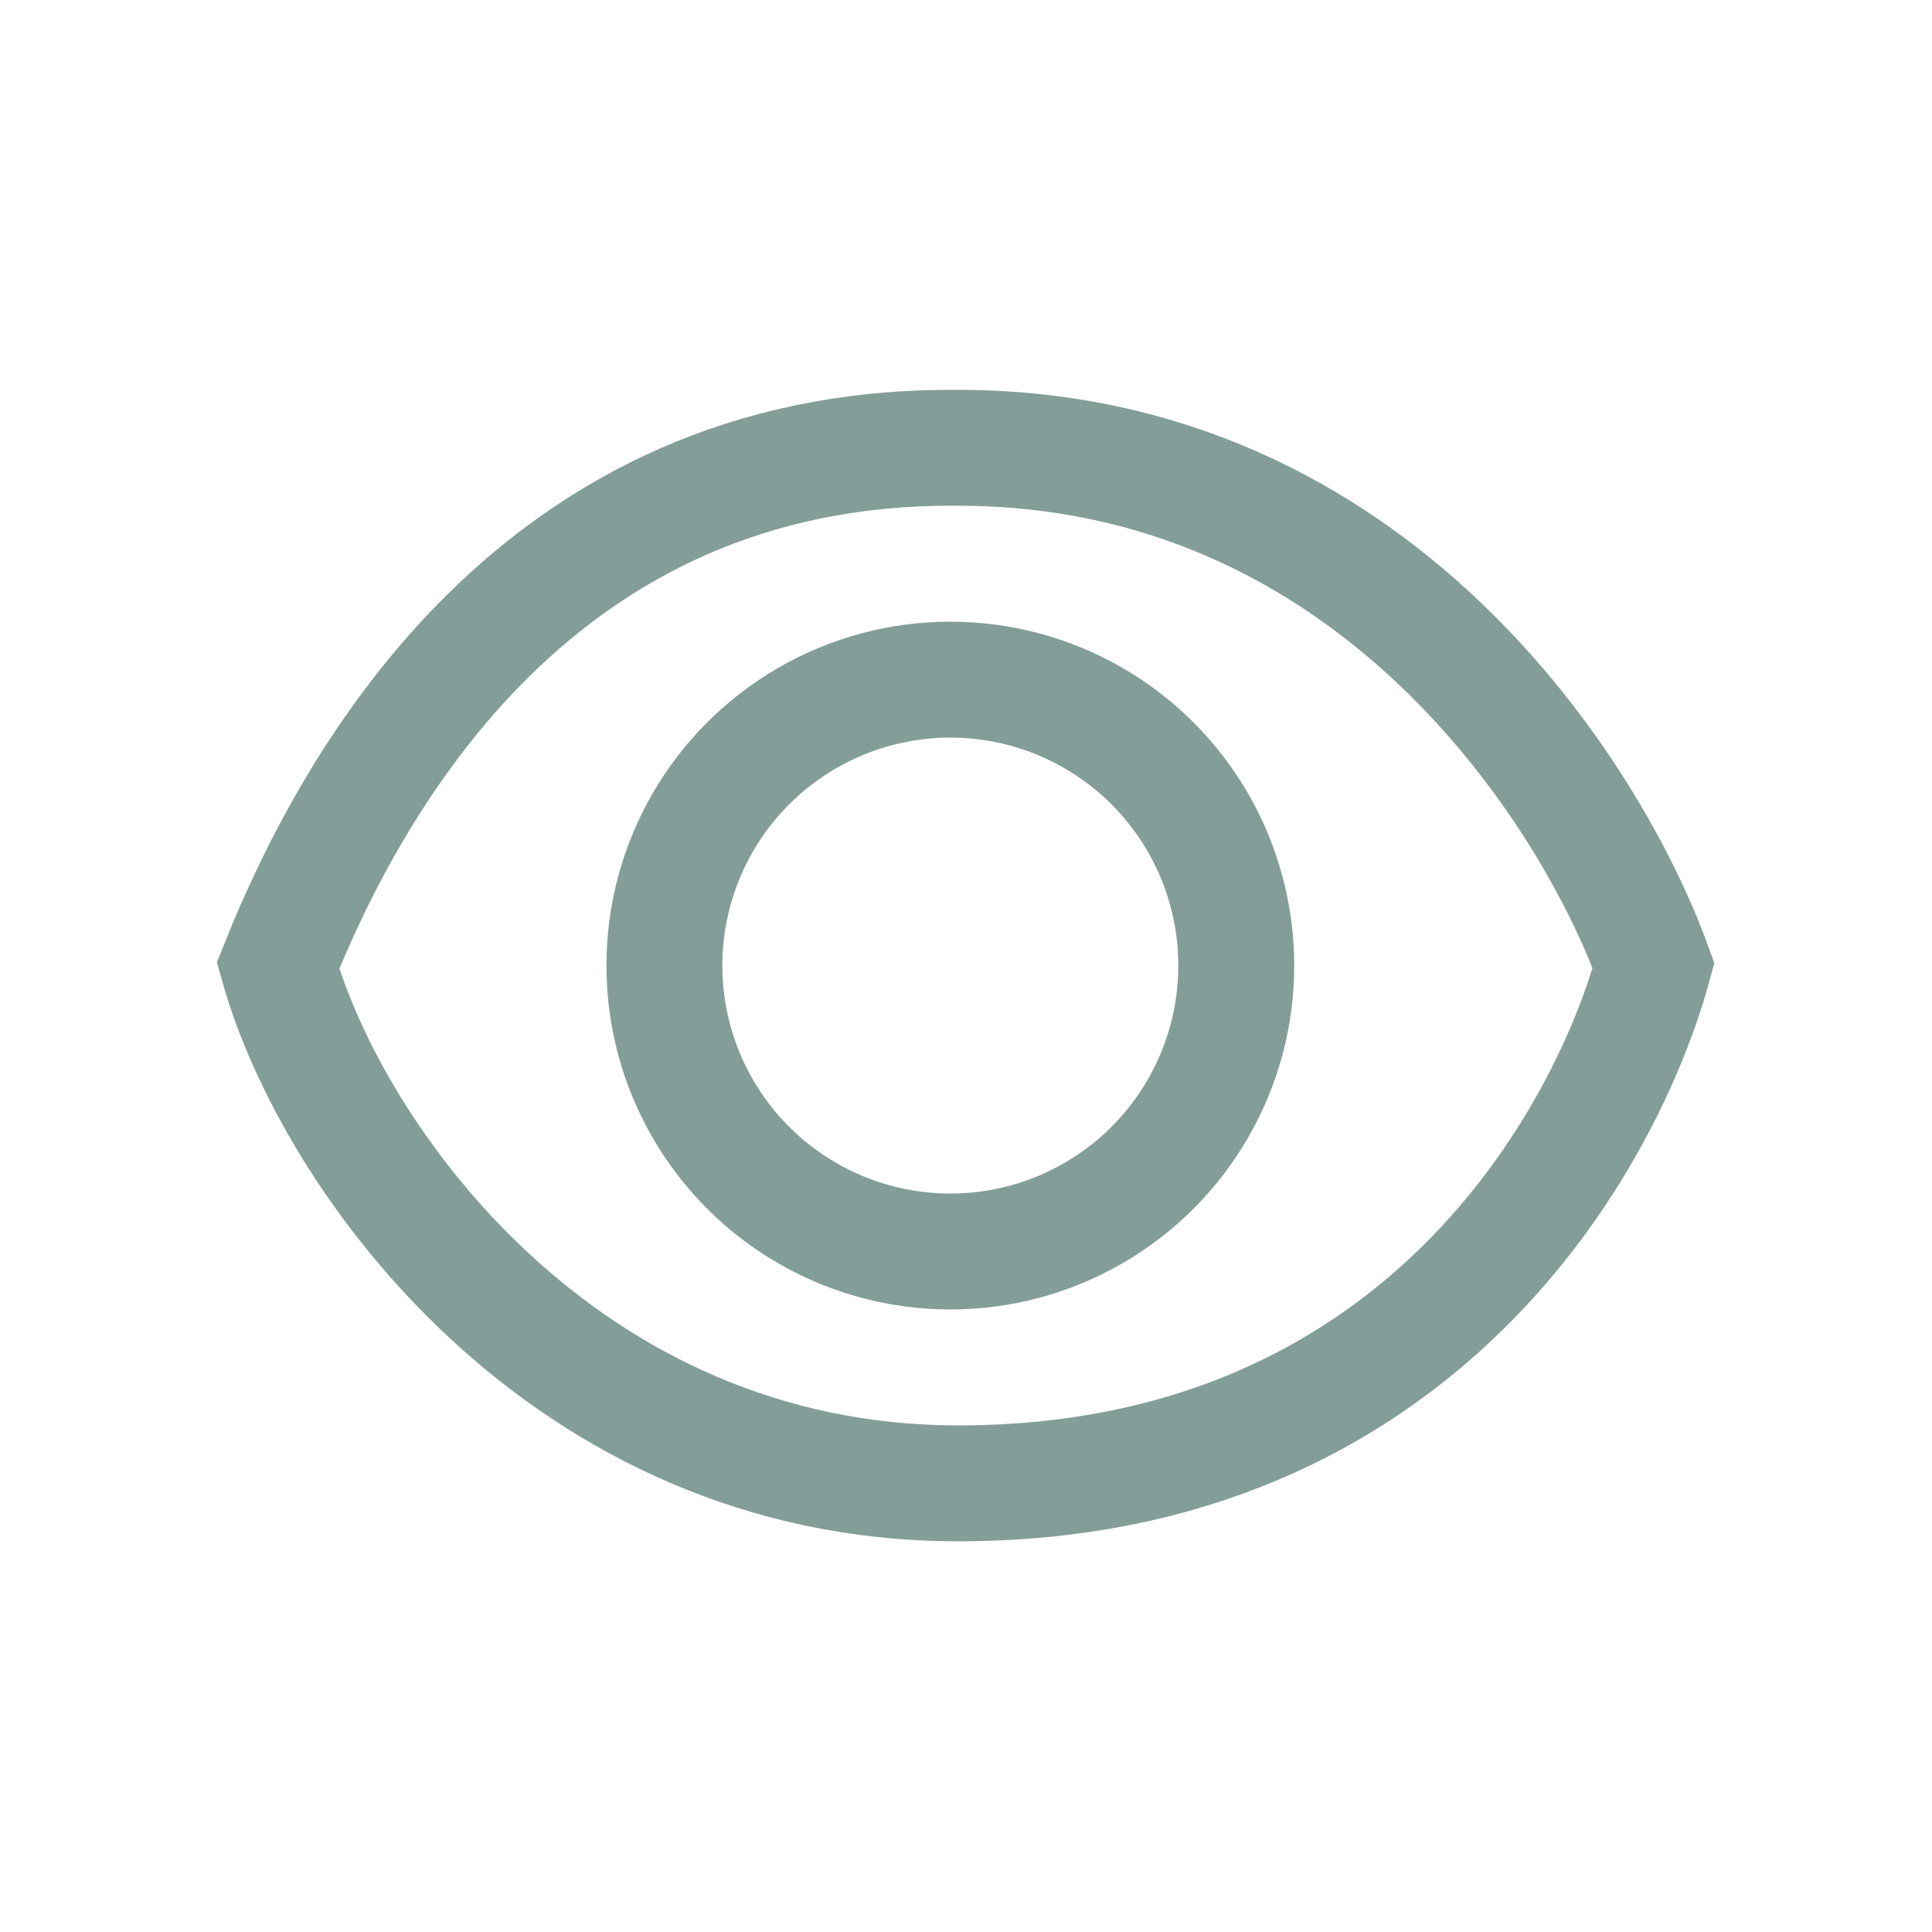 <svg xmlns="http://www.w3.org/2000/svg" viewBox="0 0 9 9"><g fill="none" stroke="#839e98" stroke-width="1.5" transform="matrix(.36 0 0 .36 .935 1.618)"><path d="M9.7 1.3C4.4 1.3 2 5.5 1 8c.7 2.5 3.7 6.7 8.8 6.7 6 0 8.4-4.5 9-6.7-.8-2.2-3.6-6.7-9-6.7z"/><circle cx="9.7" cy="8" r="3.7"/></g></svg>

